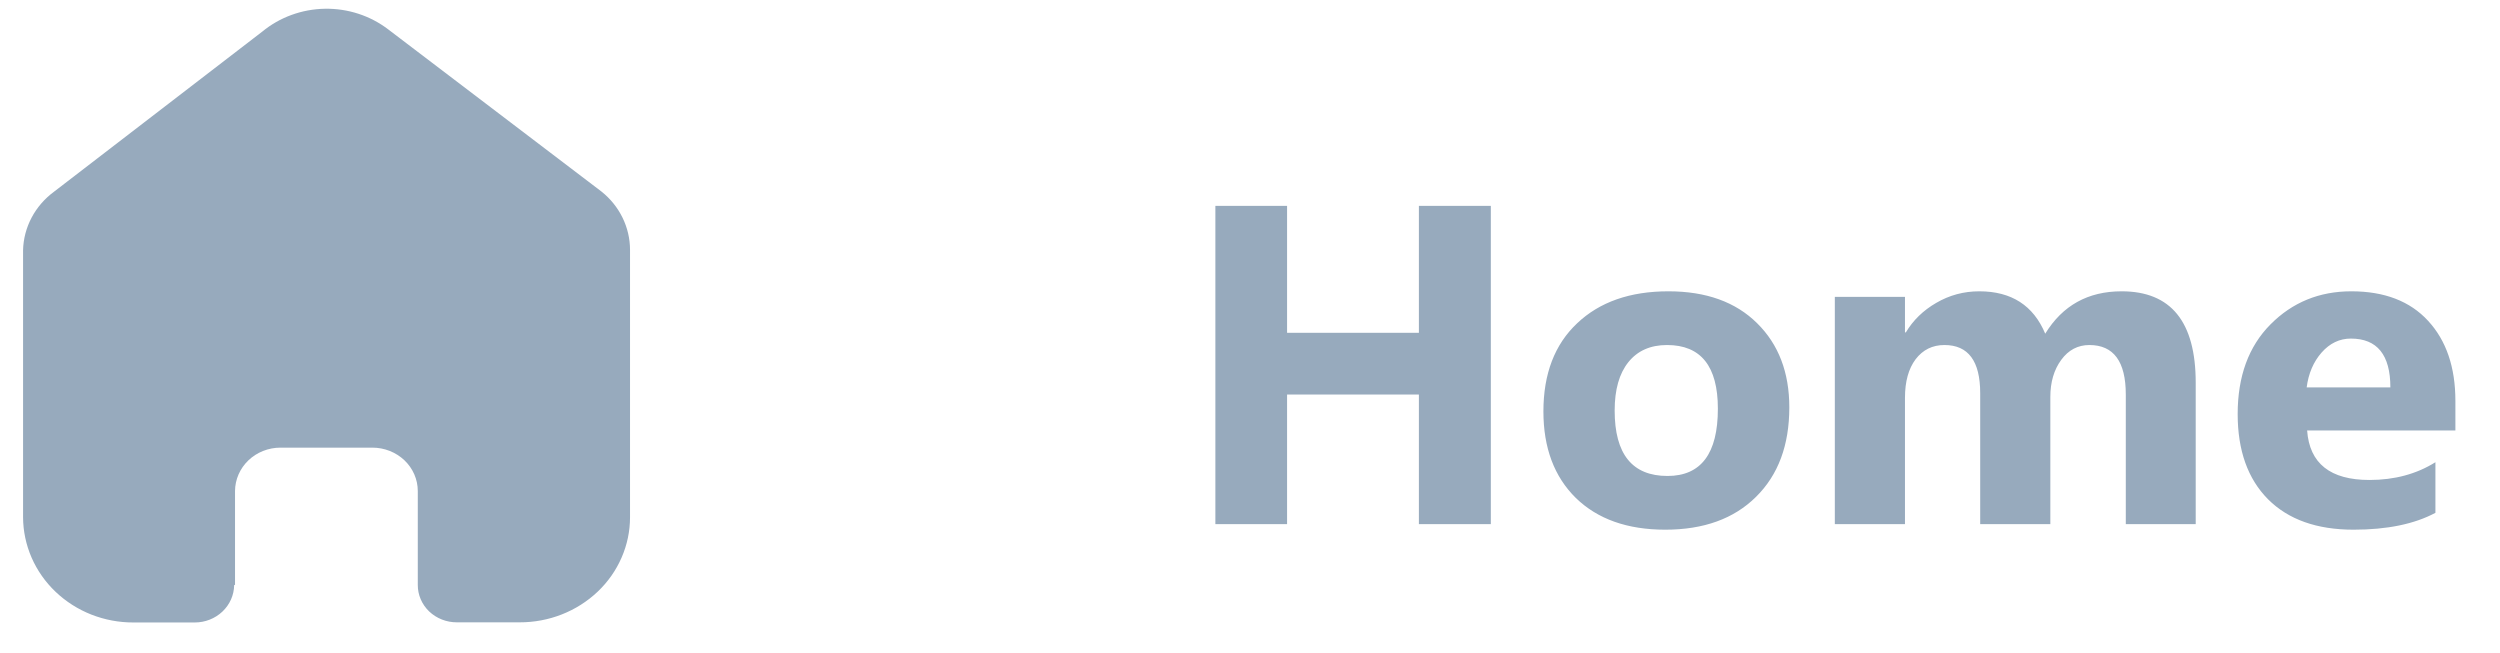 <svg width="88" height="23" viewBox="0 0 88 23" fill="none" xmlns="http://www.w3.org/2000/svg">
<path d="M8.273 20.586V17.283C8.276 16.877 8.446 16.489 8.745 16.203C9.045 15.917 9.451 15.757 9.873 15.757H13.105C13.529 15.756 13.936 15.917 14.237 16.203C14.386 16.345 14.503 16.513 14.584 16.698C14.664 16.883 14.706 17.082 14.706 17.283V20.585C14.705 20.759 14.739 20.932 14.808 21.092C14.877 21.253 14.978 21.399 15.106 21.522C15.367 21.77 15.719 21.908 16.085 21.906H18.29C19.319 21.909 20.307 21.521 21.038 20.827C21.399 20.484 21.685 20.077 21.88 19.627C22.076 19.178 22.177 18.696 22.177 18.209V8.795C22.177 8.403 22.086 8.015 21.912 7.66C21.738 7.305 21.485 6.991 21.17 6.741L13.67 1.038C13.036 0.552 12.246 0.294 11.436 0.308C10.625 0.322 9.845 0.607 9.23 1.114L1.899 6.75C1.57 6.993 1.301 7.304 1.113 7.659C0.925 8.015 0.822 8.406 0.812 8.805L0.812 18.205C0.814 18.694 0.916 19.177 1.112 19.628C1.308 20.078 1.595 20.487 1.956 20.831C2.317 21.175 2.745 21.448 3.215 21.633C3.686 21.818 4.19 21.913 4.698 21.911H6.853C7.218 21.912 7.569 21.774 7.829 21.528C8.089 21.282 8.238 20.947 8.242 20.596L8.273 20.586Z" fill="#97AABD"/>
<path d="M52.477 18.45H49.945V13.887H45.305V18.45H42.781V7.246H45.305V11.715H49.945V7.246H52.477V18.45ZM58.617 18.645C57.284 18.645 56.234 18.273 55.469 17.528C54.708 16.778 54.328 15.762 54.328 14.481C54.328 13.158 54.724 12.124 55.516 11.379C56.307 10.629 57.378 10.254 58.727 10.254C60.055 10.254 61.096 10.629 61.852 11.379C62.607 12.124 62.984 13.111 62.984 14.34C62.984 15.668 62.594 16.718 61.812 17.489C61.036 18.259 59.971 18.645 58.617 18.645ZM58.68 12.145C58.096 12.145 57.643 12.345 57.32 12.746C56.997 13.148 56.836 13.715 56.836 14.45C56.836 15.986 57.456 16.754 58.695 16.754C59.878 16.754 60.469 15.965 60.469 14.387C60.469 12.892 59.872 12.145 58.68 12.145ZM77.289 18.45H74.828V13.887C74.828 12.726 74.401 12.145 73.547 12.145C73.141 12.145 72.81 12.319 72.555 12.668C72.299 13.017 72.172 13.452 72.172 13.973V18.45H69.703V13.84C69.703 12.71 69.284 12.145 68.445 12.145C68.023 12.145 67.685 12.312 67.43 12.645C67.18 12.978 67.055 13.431 67.055 14.004V18.45H64.586V10.45H67.055V11.7H67.086C67.341 11.273 67.698 10.926 68.156 10.661C68.62 10.39 69.125 10.254 69.672 10.254C70.802 10.254 71.576 10.752 71.992 11.746C72.602 10.752 73.497 10.254 74.68 10.254C76.419 10.254 77.289 11.327 77.289 13.473V18.45ZM86.43 15.153H81.211C81.294 16.314 82.026 16.895 83.406 16.895C84.287 16.895 85.06 16.687 85.727 16.27V18.051C84.987 18.447 84.026 18.645 82.844 18.645C81.552 18.645 80.549 18.288 79.836 17.575C79.122 16.856 78.766 15.856 78.766 14.575C78.766 13.246 79.151 12.194 79.922 11.418C80.693 10.642 81.641 10.254 82.766 10.254C83.932 10.254 84.833 10.601 85.469 11.293C86.109 11.986 86.43 12.926 86.43 14.114V15.153ZM84.141 13.637C84.141 12.491 83.677 11.918 82.75 11.918C82.354 11.918 82.01 12.082 81.719 12.411C81.432 12.739 81.258 13.148 81.195 13.637H84.141Z" fill="#97AABD"/>
</svg>
